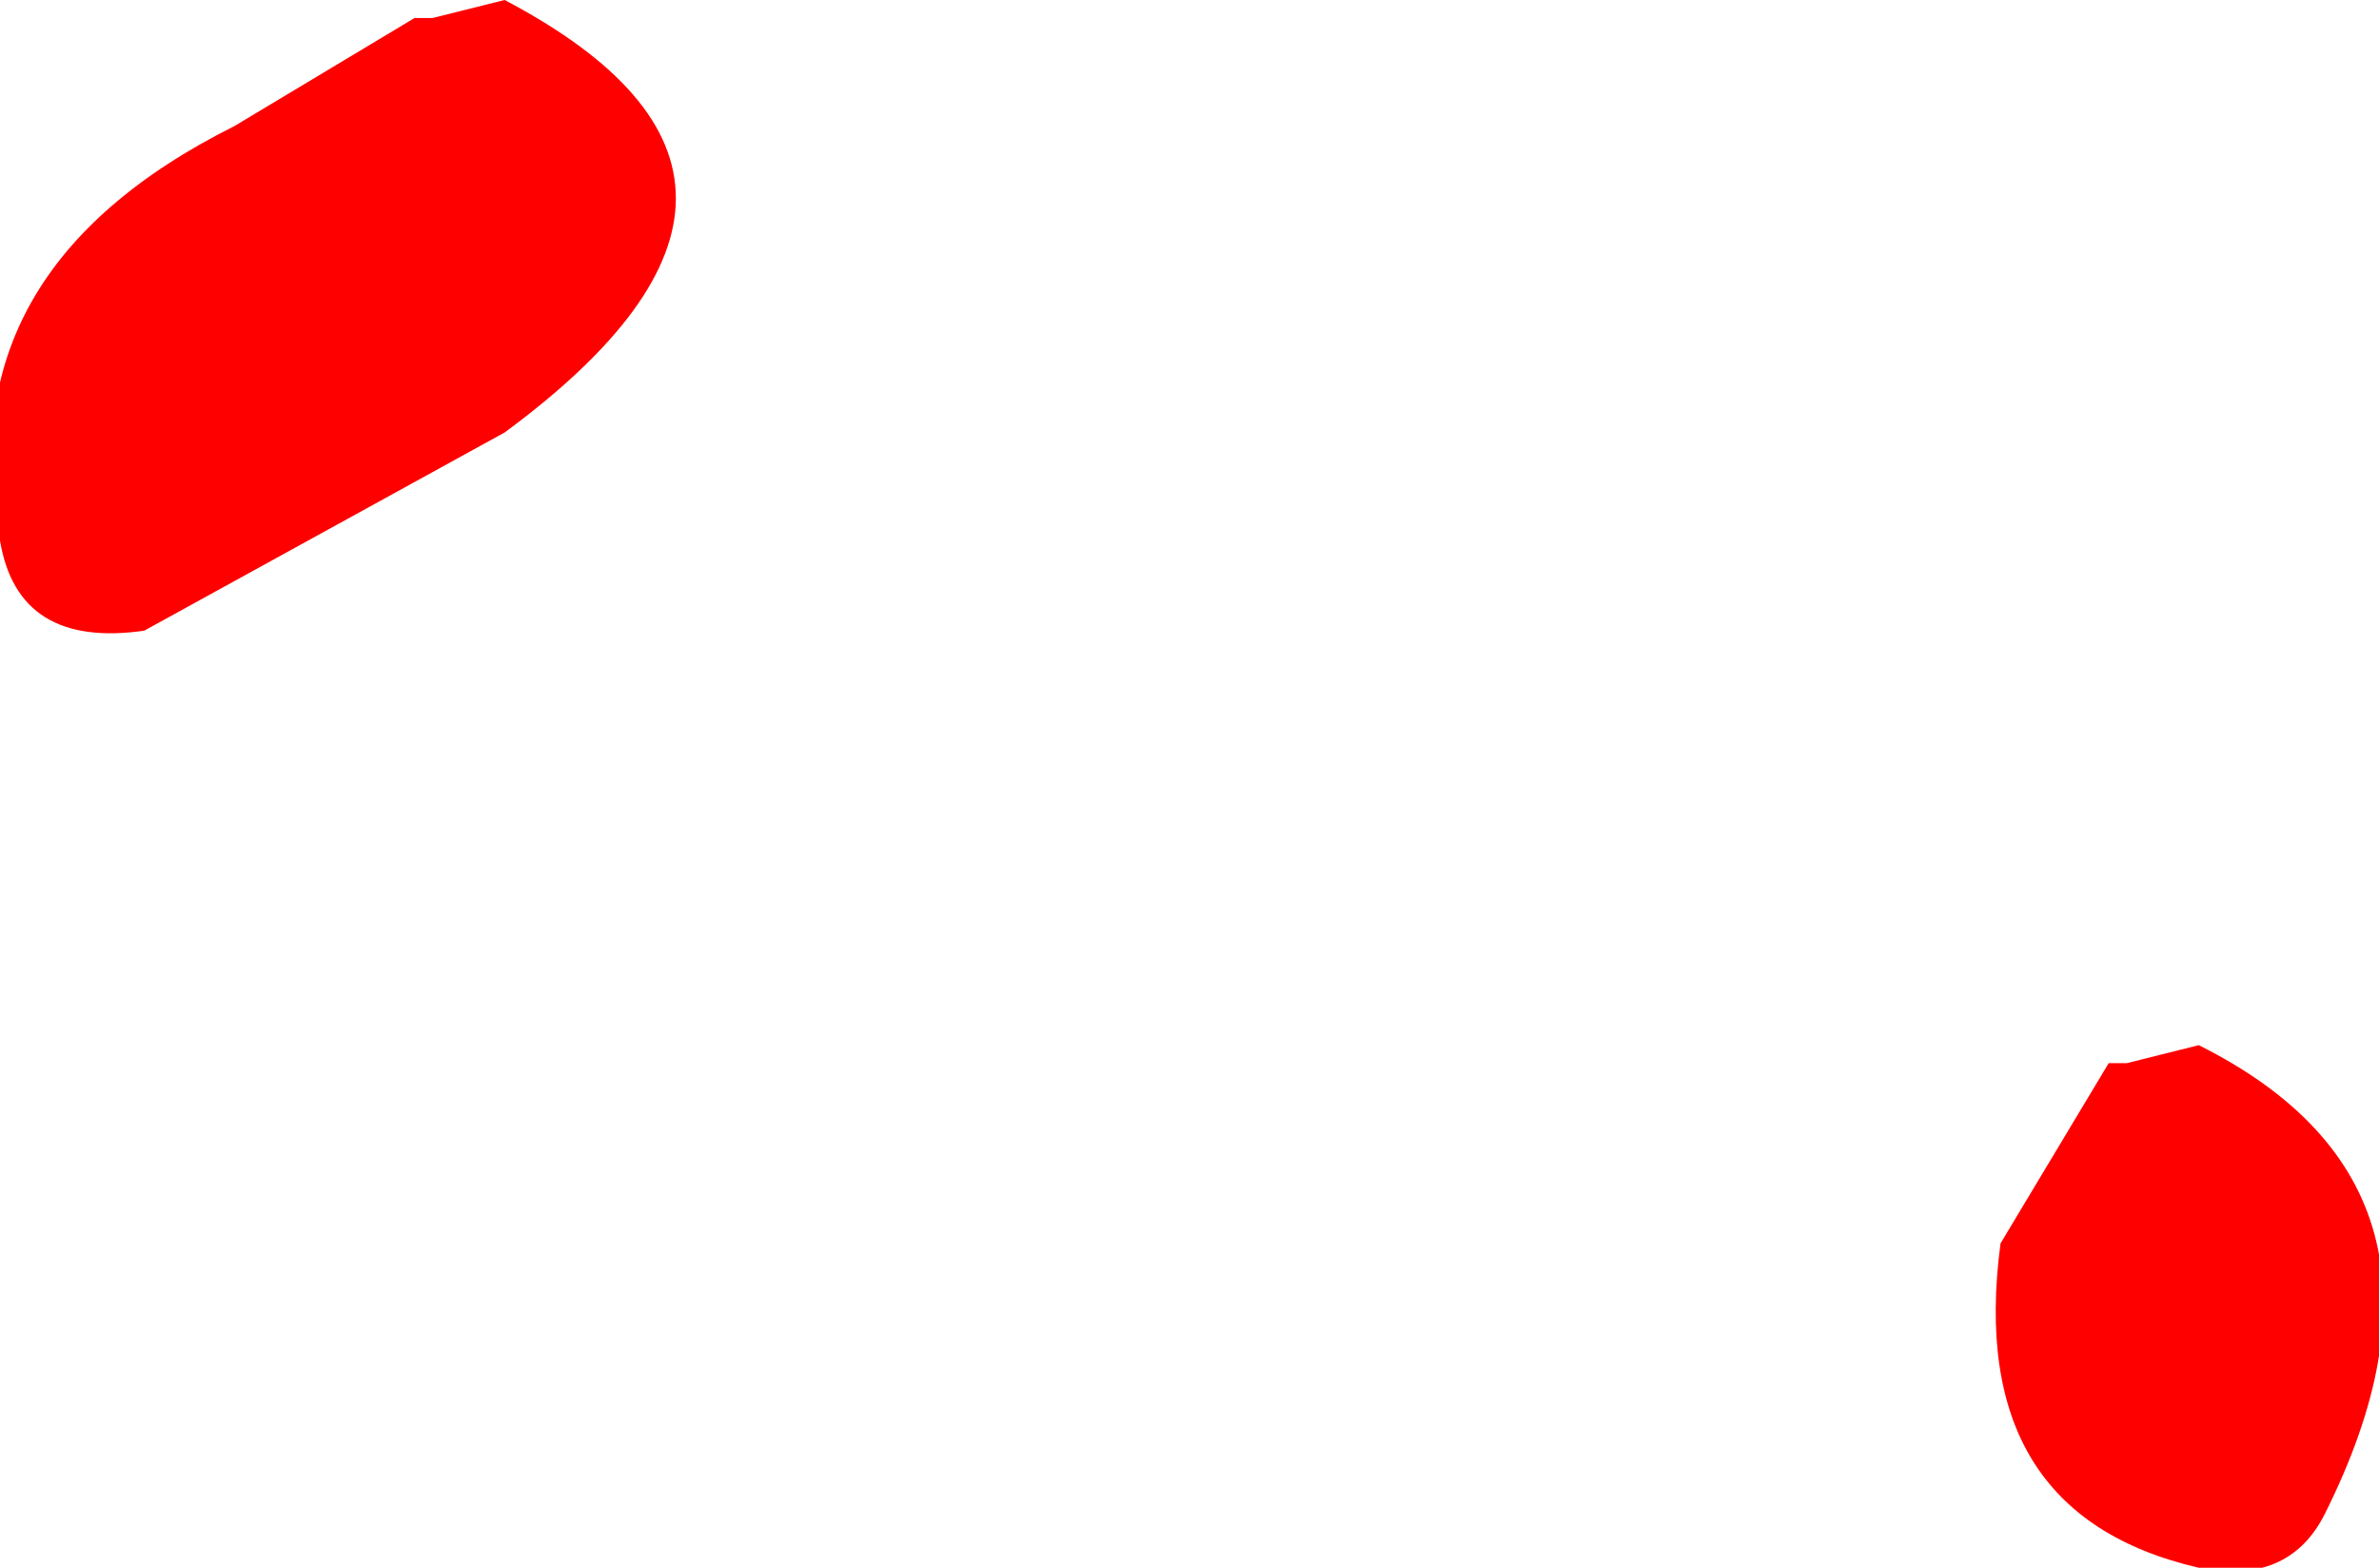 <?xml version="1.0" encoding="UTF-8" standalone="no"?>
<svg xmlns:ffdec="https://www.free-decompiler.com/flash" xmlns:xlink="http://www.w3.org/1999/xlink" ffdec:objectType="shape" height="4.35px" width="6.6px" xmlns="http://www.w3.org/2000/svg">
  <g transform="matrix(1.0, 0.0, 0.0, 1.0, 9.9, -6.9)">
    <path d="M-8.7 6.95 L-8.5 6.9 Q-7.55 7.4 -8.5 8.1 L-9.5 8.65 Q-9.85 8.7 -9.9 8.4 -10.05 7.65 -9.25 7.25 L-8.75 6.95 -8.7 6.95 M-3.8 11.25 Q-4.45 11.1 -4.35 10.35 L-4.05 9.85 -4.0 9.85 -3.8 9.8 Q-3.0 10.2 -3.45 11.1 -3.55 11.3 -3.8 11.25" fill="#ff0000" fill-rule="evenodd" stroke="none"/>
  </g>
</svg>
